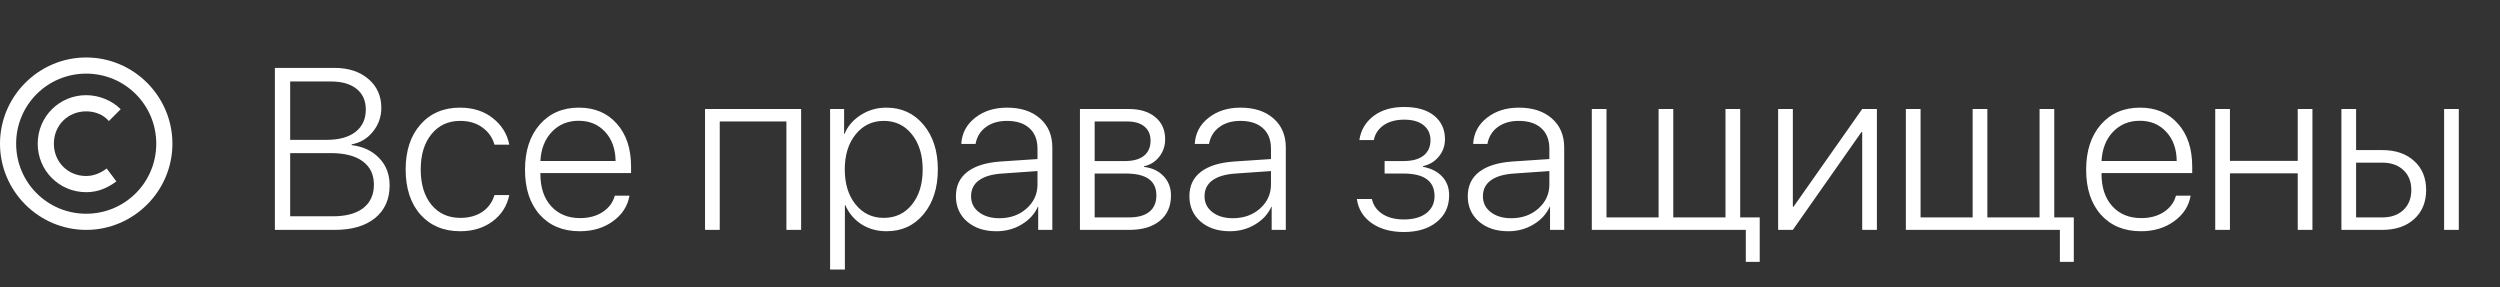 <svg width="87" height="10" viewBox="0 0 87 10" fill="none" xmlns="http://www.w3.org/2000/svg">
<rect x="0" y="0" width="87" height="10" fill="#333333" stroke="none"/>
<path d="M3 2.562C4.35 2.562 5.438 3.65 5.438 5C5.438 6.35 4.35 7.438 3 7.438C1.65 7.438 0.562 6.35 0.562 5C0.562 3.65 1.65 2.562 3 2.562ZM3 2C1.35 2 0 3.35 0 5C0 6.65 1.35 8 3 8C4.65 8 6 6.65 6 5C6 3.35 4.65 2 3 2Z" fill="white"/>
<path d="M3.712 5.862C3.525 6.013 3.263 6.125 3 6.125C2.362 6.125 1.875 5.638 1.875 5C1.875 4.362 2.362 3.875 3 3.875C3.3 3.875 3.6 3.987 3.788 4.213L4.2 3.8C3.9 3.5 3.45 3.312 3 3.312C2.062 3.312 1.312 4.062 1.312 5C1.312 5.938 2.062 6.688 3 6.688C3.413 6.688 3.75 6.537 4.05 6.312L3.712 5.862Z" fill="white"/>
<path d="M11.652 8H9.566V2.363H11.641C12.125 2.363 12.517 2.491 12.816 2.746C13.118 3.001 13.27 3.337 13.27 3.754C13.27 4.066 13.172 4.342 12.977 4.582C12.784 4.822 12.538 4.969 12.238 5.023V5.051C12.634 5.098 12.953 5.247 13.195 5.5C13.438 5.75 13.559 6.068 13.559 6.453C13.559 6.935 13.389 7.314 13.051 7.59C12.712 7.863 12.246 8 11.652 8ZM10.098 2.836V4.867H11.371C11.798 4.867 12.132 4.775 12.371 4.59C12.611 4.402 12.73 4.143 12.73 3.812C12.73 3.505 12.624 3.266 12.41 3.094C12.197 2.922 11.902 2.836 11.527 2.836H10.098ZM10.098 7.527H11.582C12.04 7.527 12.393 7.432 12.641 7.242C12.888 7.049 13.012 6.777 13.012 6.426C13.012 6.074 12.882 5.803 12.621 5.613C12.363 5.423 11.992 5.328 11.508 5.328H10.098V7.527ZM17.723 5.035H17.207C17.139 4.788 17 4.589 16.789 4.438C16.581 4.284 16.322 4.207 16.012 4.207C15.598 4.207 15.266 4.361 15.016 4.668C14.766 4.975 14.641 5.384 14.641 5.895C14.641 6.413 14.766 6.824 15.016 7.129C15.268 7.431 15.602 7.582 16.016 7.582C16.318 7.582 16.573 7.513 16.781 7.375C16.99 7.234 17.131 7.039 17.207 6.789H17.723C17.645 7.167 17.451 7.471 17.141 7.703C16.833 7.932 16.458 8.047 16.016 8.047C15.44 8.047 14.979 7.854 14.633 7.469C14.289 7.081 14.117 6.556 14.117 5.895C14.117 5.243 14.289 4.723 14.633 4.332C14.979 3.941 15.438 3.746 16.008 3.746C16.463 3.746 16.845 3.868 17.152 4.113C17.462 4.358 17.652 4.665 17.723 5.035ZM20.137 4.203C19.759 4.203 19.448 4.332 19.203 4.59C18.961 4.845 18.828 5.182 18.805 5.602H21.422C21.417 5.182 21.296 4.845 21.059 4.59C20.824 4.332 20.517 4.203 20.137 4.203ZM21.395 6.809H21.906C21.844 7.171 21.652 7.467 21.332 7.699C21.014 7.931 20.629 8.047 20.176 8.047C19.592 8.047 19.129 7.855 18.785 7.473C18.441 7.087 18.27 6.565 18.27 5.906C18.27 5.253 18.44 4.729 18.781 4.336C19.125 3.943 19.579 3.746 20.145 3.746C20.697 3.746 21.137 3.932 21.465 4.305C21.796 4.674 21.961 5.172 21.961 5.797V6.023H18.805V6.051C18.805 6.525 18.93 6.9 19.18 7.176C19.432 7.452 19.768 7.59 20.188 7.59C20.497 7.59 20.76 7.518 20.977 7.375C21.193 7.232 21.332 7.043 21.395 6.809ZM27.367 8V4.227H25.047V8H24.535V3.793H27.879V8H27.367ZM30.844 3.746C31.375 3.746 31.806 3.944 32.137 4.34C32.47 4.736 32.637 5.254 32.637 5.895C32.637 6.535 32.471 7.055 32.141 7.453C31.812 7.849 31.383 8.047 30.852 8.047C30.521 8.047 30.228 7.965 29.973 7.801C29.72 7.634 29.534 7.411 29.414 7.133H29.402V9.379H28.887V3.793H29.375V4.664H29.387C29.499 4.393 29.688 4.173 29.953 4.004C30.219 3.832 30.516 3.746 30.844 3.746ZM30.754 7.582C31.16 7.582 31.487 7.428 31.734 7.121C31.984 6.811 32.109 6.404 32.109 5.898C32.109 5.393 31.984 4.986 31.734 4.676C31.487 4.363 31.16 4.207 30.754 4.207C30.353 4.207 30.026 4.365 29.773 4.68C29.523 4.992 29.398 5.397 29.398 5.895C29.398 6.395 29.523 6.801 29.773 7.113C30.026 7.426 30.353 7.582 30.754 7.582ZM34.777 7.594C35.155 7.594 35.47 7.482 35.723 7.258C35.978 7.031 36.105 6.751 36.105 6.418V5.953L34.875 6.039C34.521 6.062 34.251 6.142 34.066 6.277C33.884 6.41 33.793 6.595 33.793 6.832C33.793 7.059 33.884 7.242 34.066 7.383C34.249 7.523 34.486 7.594 34.777 7.594ZM34.676 8.047C34.257 8.047 33.917 7.935 33.656 7.711C33.396 7.484 33.266 7.19 33.266 6.828C33.266 6.469 33.397 6.188 33.66 5.984C33.923 5.779 34.307 5.658 34.812 5.621L36.105 5.535V5.176C36.105 4.868 36.012 4.63 35.824 4.461C35.639 4.292 35.378 4.207 35.039 4.207C34.745 4.207 34.501 4.279 34.309 4.422C34.116 4.562 33.996 4.758 33.949 5.008H33.453C33.474 4.638 33.633 4.336 33.93 4.102C34.229 3.865 34.6 3.746 35.043 3.746C35.525 3.746 35.908 3.871 36.191 4.121C36.478 4.371 36.621 4.708 36.621 5.133V8H36.129V7.195H36.117C36.003 7.451 35.814 7.656 35.551 7.812C35.29 7.969 34.999 8.047 34.676 8.047ZM39.223 4.227H38.094V5.605H39.145C39.434 5.605 39.655 5.544 39.809 5.422C39.962 5.299 40.039 5.124 40.039 4.895C40.039 4.681 39.967 4.517 39.824 4.402C39.684 4.285 39.483 4.227 39.223 4.227ZM39.184 6.039H38.094V7.566H39.285C39.598 7.566 39.835 7.501 39.996 7.371C40.16 7.241 40.242 7.049 40.242 6.797C40.242 6.292 39.889 6.039 39.184 6.039ZM37.582 8V3.793H39.281C39.672 3.793 39.98 3.888 40.207 4.078C40.434 4.266 40.547 4.522 40.547 4.848C40.547 5.079 40.478 5.283 40.34 5.457C40.202 5.632 40.026 5.741 39.812 5.785V5.809C40.089 5.84 40.314 5.945 40.488 6.125C40.663 6.305 40.75 6.531 40.75 6.805C40.75 7.18 40.621 7.473 40.363 7.684C40.105 7.895 39.75 8 39.297 8H37.582ZM42.902 7.594C43.28 7.594 43.595 7.482 43.848 7.258C44.103 7.031 44.23 6.751 44.23 6.418V5.953L43 6.039C42.646 6.062 42.376 6.142 42.191 6.277C42.009 6.41 41.918 6.595 41.918 6.832C41.918 7.059 42.009 7.242 42.191 7.383C42.374 7.523 42.611 7.594 42.902 7.594ZM42.801 8.047C42.382 8.047 42.042 7.935 41.781 7.711C41.521 7.484 41.391 7.19 41.391 6.828C41.391 6.469 41.522 6.188 41.785 5.984C42.048 5.779 42.432 5.658 42.938 5.621L44.23 5.535V5.176C44.23 4.868 44.137 4.63 43.949 4.461C43.764 4.292 43.503 4.207 43.164 4.207C42.87 4.207 42.626 4.279 42.434 4.422C42.241 4.562 42.121 4.758 42.074 5.008H41.578C41.599 4.638 41.758 4.336 42.055 4.102C42.354 3.865 42.725 3.746 43.168 3.746C43.65 3.746 44.033 3.871 44.316 4.121C44.603 4.371 44.746 4.708 44.746 5.133V8H44.254V7.195H44.242C44.128 7.451 43.939 7.656 43.676 7.812C43.415 7.969 43.124 8.047 42.801 8.047ZM48.855 8.074C48.402 8.074 48.027 7.97 47.73 7.762C47.436 7.551 47.266 7.272 47.219 6.926H47.742C47.789 7.142 47.91 7.315 48.105 7.445C48.301 7.573 48.551 7.637 48.855 7.637C49.186 7.637 49.447 7.564 49.637 7.418C49.827 7.27 49.922 7.072 49.922 6.824C49.922 6.301 49.56 6.039 48.836 6.039H48.184V5.605H48.836C49.141 5.605 49.374 5.543 49.535 5.418C49.699 5.29 49.781 5.109 49.781 4.875C49.781 4.661 49.702 4.49 49.543 4.359C49.384 4.229 49.159 4.164 48.867 4.164C48.575 4.164 48.336 4.229 48.148 4.359C47.964 4.49 47.85 4.661 47.809 4.875H47.305C47.357 4.529 47.521 4.25 47.797 4.039C48.073 3.828 48.43 3.723 48.867 3.723C49.312 3.723 49.66 3.824 49.91 4.027C50.16 4.23 50.285 4.503 50.285 4.844C50.285 5.073 50.214 5.275 50.07 5.449C49.93 5.621 49.746 5.732 49.52 5.781V5.805C49.801 5.857 50.022 5.969 50.184 6.141C50.348 6.312 50.43 6.531 50.43 6.797C50.43 7.185 50.285 7.495 49.996 7.727C49.71 7.958 49.329 8.074 48.855 8.074ZM52.59 7.594C52.967 7.594 53.283 7.482 53.535 7.258C53.79 7.031 53.918 6.751 53.918 6.418V5.953L52.688 6.039C52.333 6.062 52.064 6.142 51.879 6.277C51.697 6.41 51.605 6.595 51.605 6.832C51.605 7.059 51.697 7.242 51.879 7.383C52.061 7.523 52.298 7.594 52.59 7.594ZM52.488 8.047C52.069 8.047 51.729 7.935 51.469 7.711C51.208 7.484 51.078 7.19 51.078 6.828C51.078 6.469 51.21 6.188 51.473 5.984C51.736 5.779 52.12 5.658 52.625 5.621L53.918 5.535V5.176C53.918 4.868 53.824 4.63 53.637 4.461C53.452 4.292 53.19 4.207 52.852 4.207C52.557 4.207 52.314 4.279 52.121 4.422C51.928 4.562 51.809 4.758 51.762 5.008H51.266C51.286 4.638 51.445 4.336 51.742 4.102C52.042 3.865 52.413 3.746 52.855 3.746C53.337 3.746 53.72 3.871 54.004 4.121C54.29 4.371 54.434 4.708 54.434 5.133V8H53.941V7.195H53.93C53.815 7.451 53.626 7.656 53.363 7.812C53.103 7.969 52.811 8.047 52.488 8.047ZM61.238 9.113H60.754V8H55.395V3.793H55.906V7.566H57.719V3.793H58.23V7.566H60.047V3.793H60.559V7.566H61.238V9.113ZM62.391 8H61.879V3.793H62.391V7.195H62.414L64.805 3.793H65.316V8H64.805V4.598H64.777L62.391 8ZM72.168 9.113H71.684V8H66.324V3.793H66.836V7.566H68.648V3.793H69.16V7.566H70.977V3.793H71.488V7.566H72.168V9.113ZM74.465 4.203C74.087 4.203 73.776 4.332 73.531 4.59C73.289 4.845 73.156 5.182 73.133 5.602H75.75C75.745 5.182 75.624 4.845 75.387 4.59C75.152 4.332 74.845 4.203 74.465 4.203ZM75.723 6.809H76.234C76.172 7.171 75.981 7.467 75.66 7.699C75.342 7.931 74.957 8.047 74.504 8.047C73.921 8.047 73.457 7.855 73.113 7.473C72.769 7.087 72.598 6.565 72.598 5.906C72.598 5.253 72.768 4.729 73.109 4.336C73.453 3.943 73.908 3.746 74.473 3.746C75.025 3.746 75.465 3.932 75.793 4.305C76.124 4.674 76.289 5.172 76.289 5.797V6.023H73.133V6.051C73.133 6.525 73.258 6.9 73.508 7.176C73.76 7.452 74.096 7.59 74.516 7.59C74.826 7.59 75.088 7.518 75.305 7.375C75.521 7.232 75.66 7.043 75.723 6.809ZM79.961 8V6.031H77.602V8H77.09V3.793H77.602V5.598H79.961V3.793H80.473V8H79.961ZM85.055 8V3.793H85.566V8H85.055ZM82.902 5.66H81.992V7.566H82.902C83.21 7.566 83.454 7.48 83.637 7.309C83.822 7.134 83.914 6.902 83.914 6.613C83.914 6.322 83.822 6.09 83.637 5.918C83.454 5.746 83.21 5.66 82.902 5.66ZM81.481 8V3.793H81.992V5.223H82.902C83.366 5.223 83.736 5.349 84.012 5.602C84.29 5.852 84.43 6.189 84.43 6.613C84.43 7.035 84.29 7.372 84.012 7.625C83.736 7.875 83.366 8 82.902 8H81.481Z" fill="white"/>
</svg>
